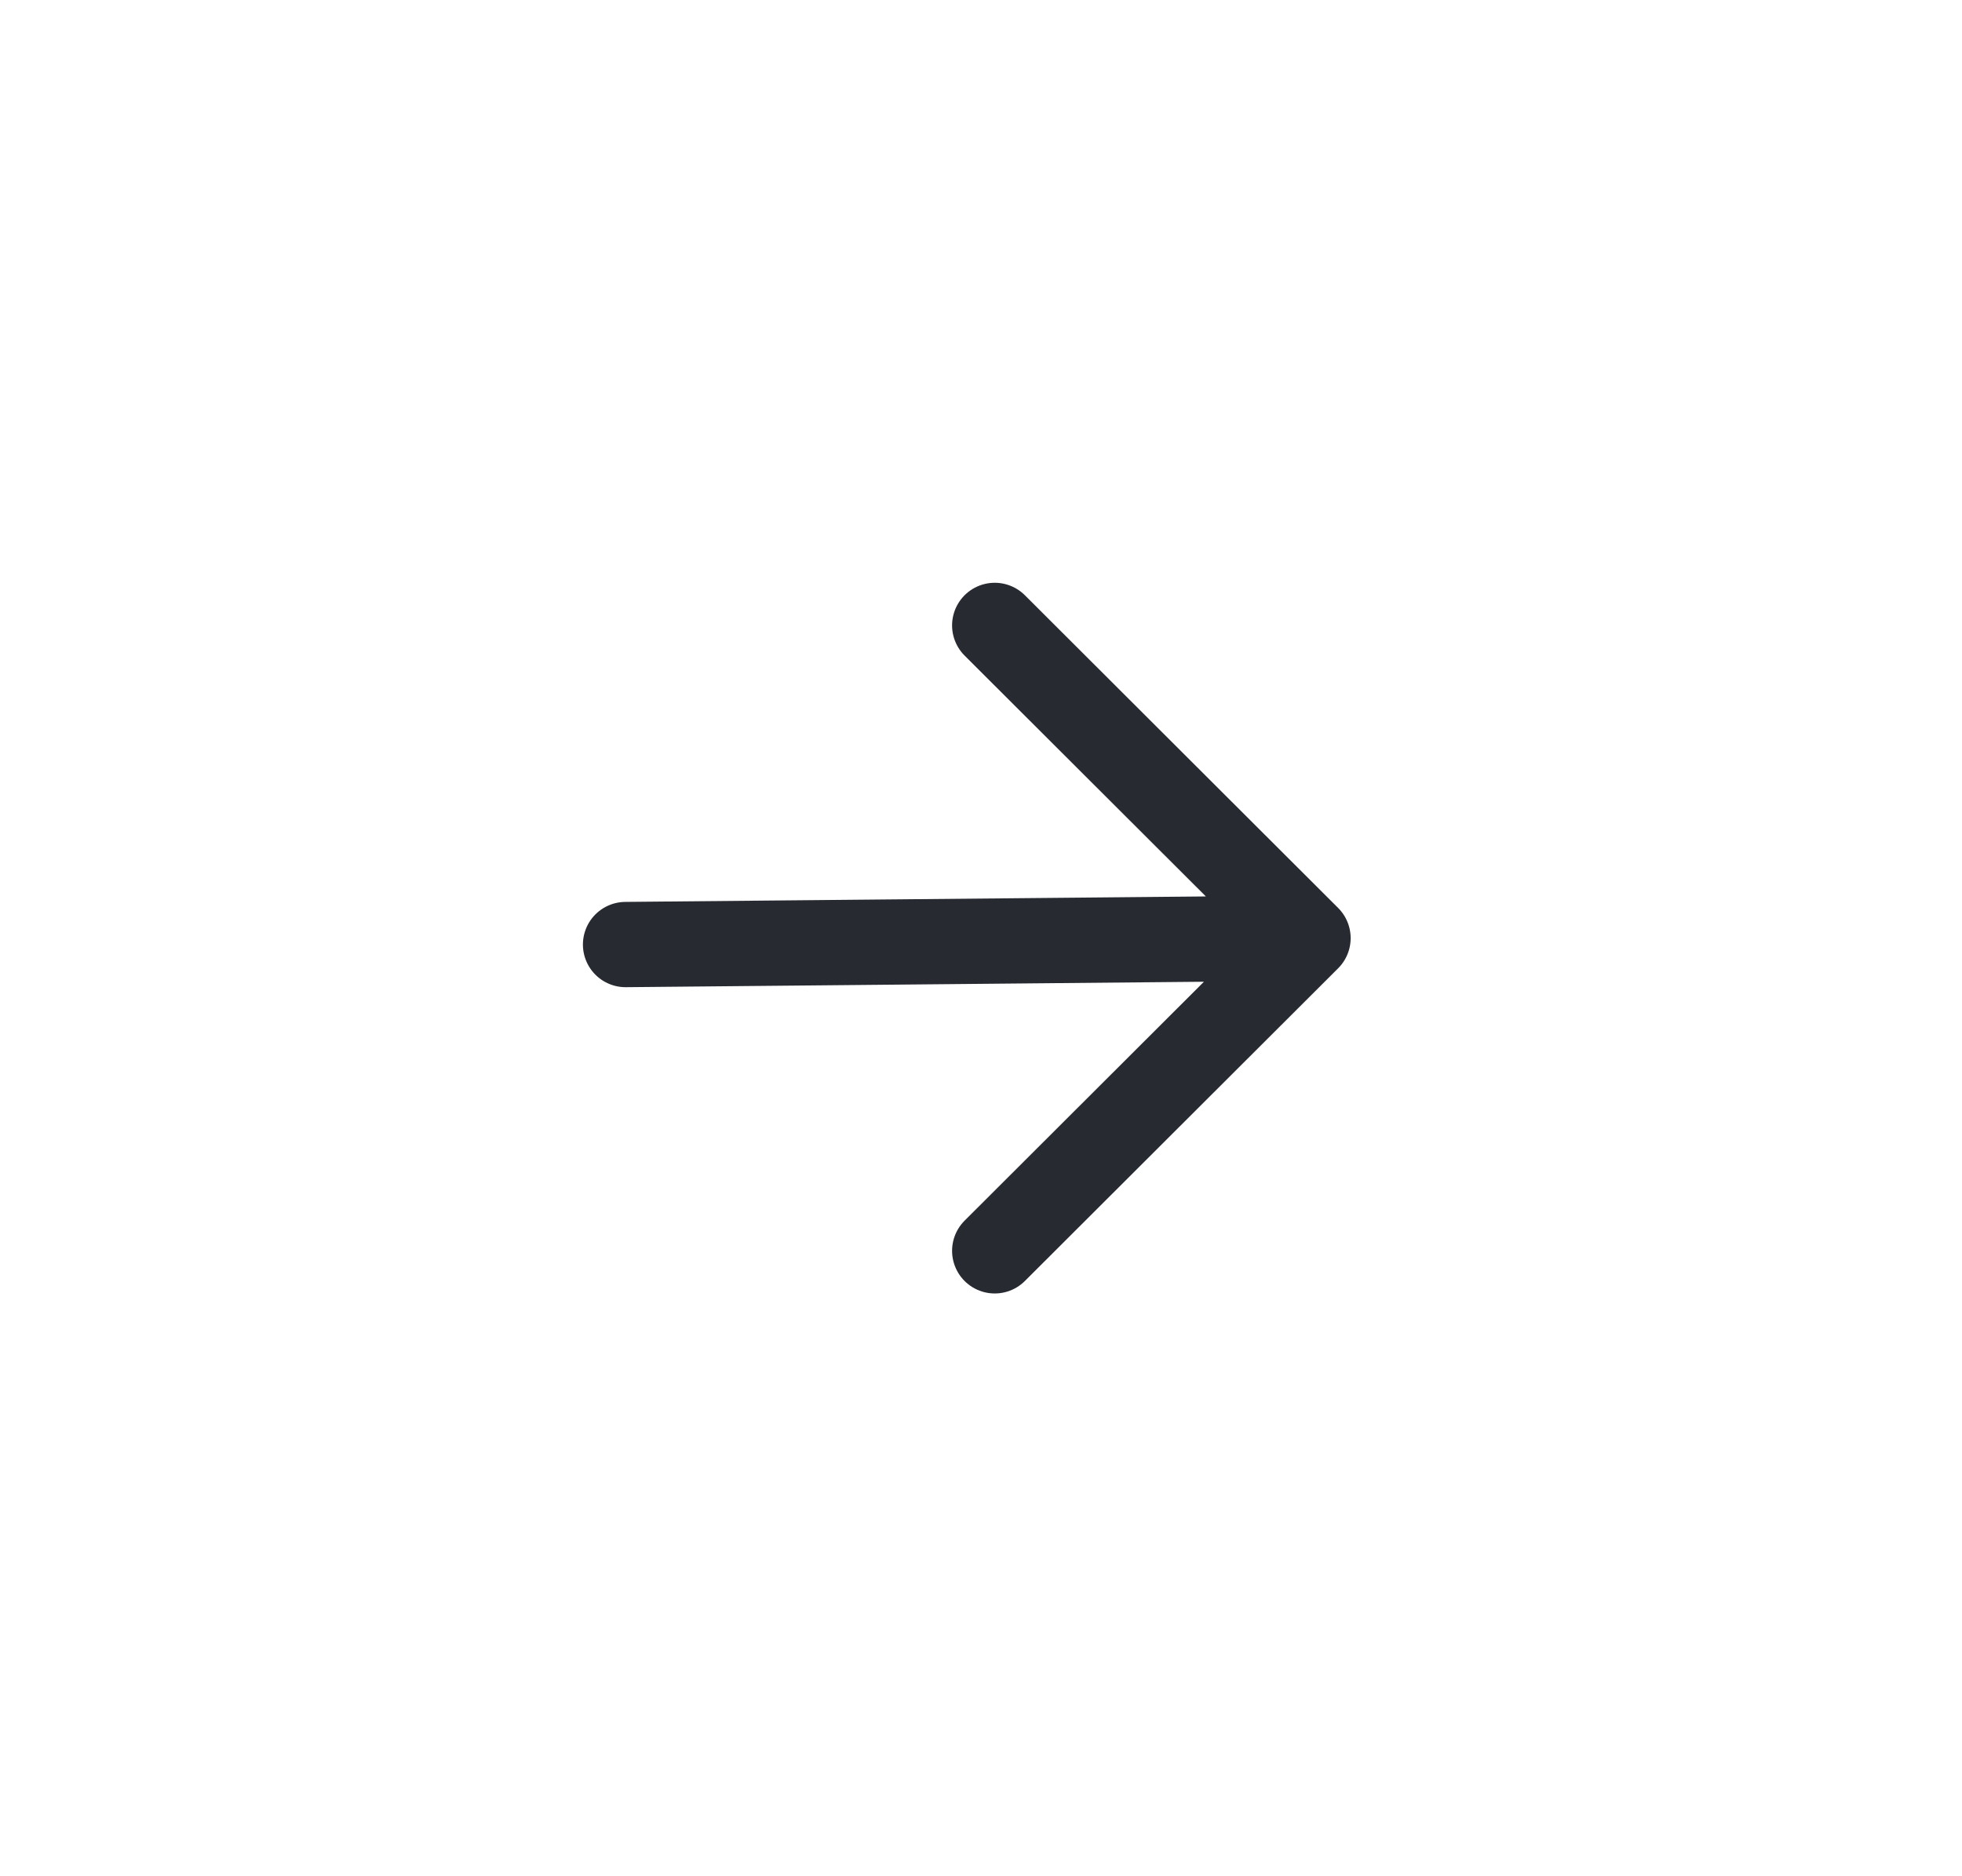 <svg width="69" height="66" viewBox="0 0 69 66" fill="none" xmlns="http://www.w3.org/2000/svg">
<g id="state=black" filter="url(#filter0_d_1429_4537)">
<path id="Vector" d="M34.983 40L46 29M46 29L34.983 18M46 29L22 29.226" stroke="#272A31" stroke-width="3" stroke-linecap="round"/>
</g>
<defs>
<filter id="filter0_d_1429_4537" x="-13" y="-15" width="96" height="96" filterUnits="userSpaceOnUse" color-interpolation-filters="sRGB">
<feFlood flood-opacity="0" result="BackgroundImageFix"/>
<feColorMatrix in="SourceAlpha" type="matrix" values="0 0 0 0 0 0 0 0 0 0 0 0 0 0 0 0 0 0 127 0" result="hardAlpha"/>
<feOffset dy="4"/>
<feGaussianBlur stdDeviation="10"/>
<feComposite in2="hardAlpha" operator="out"/>
<feColorMatrix type="matrix" values="0 0 0 0 0 0 0 0 0 0 0 0 0 0 0 0 0 0 0.07 0"/>
<feBlend mode="normal" in2="BackgroundImageFix" result="effect1_dropShadow_1429_4537"/>
<feBlend mode="normal" in="SourceGraphic" in2="effect1_dropShadow_1429_4537" result="shape"/>
</filter>
</defs>
</svg>
